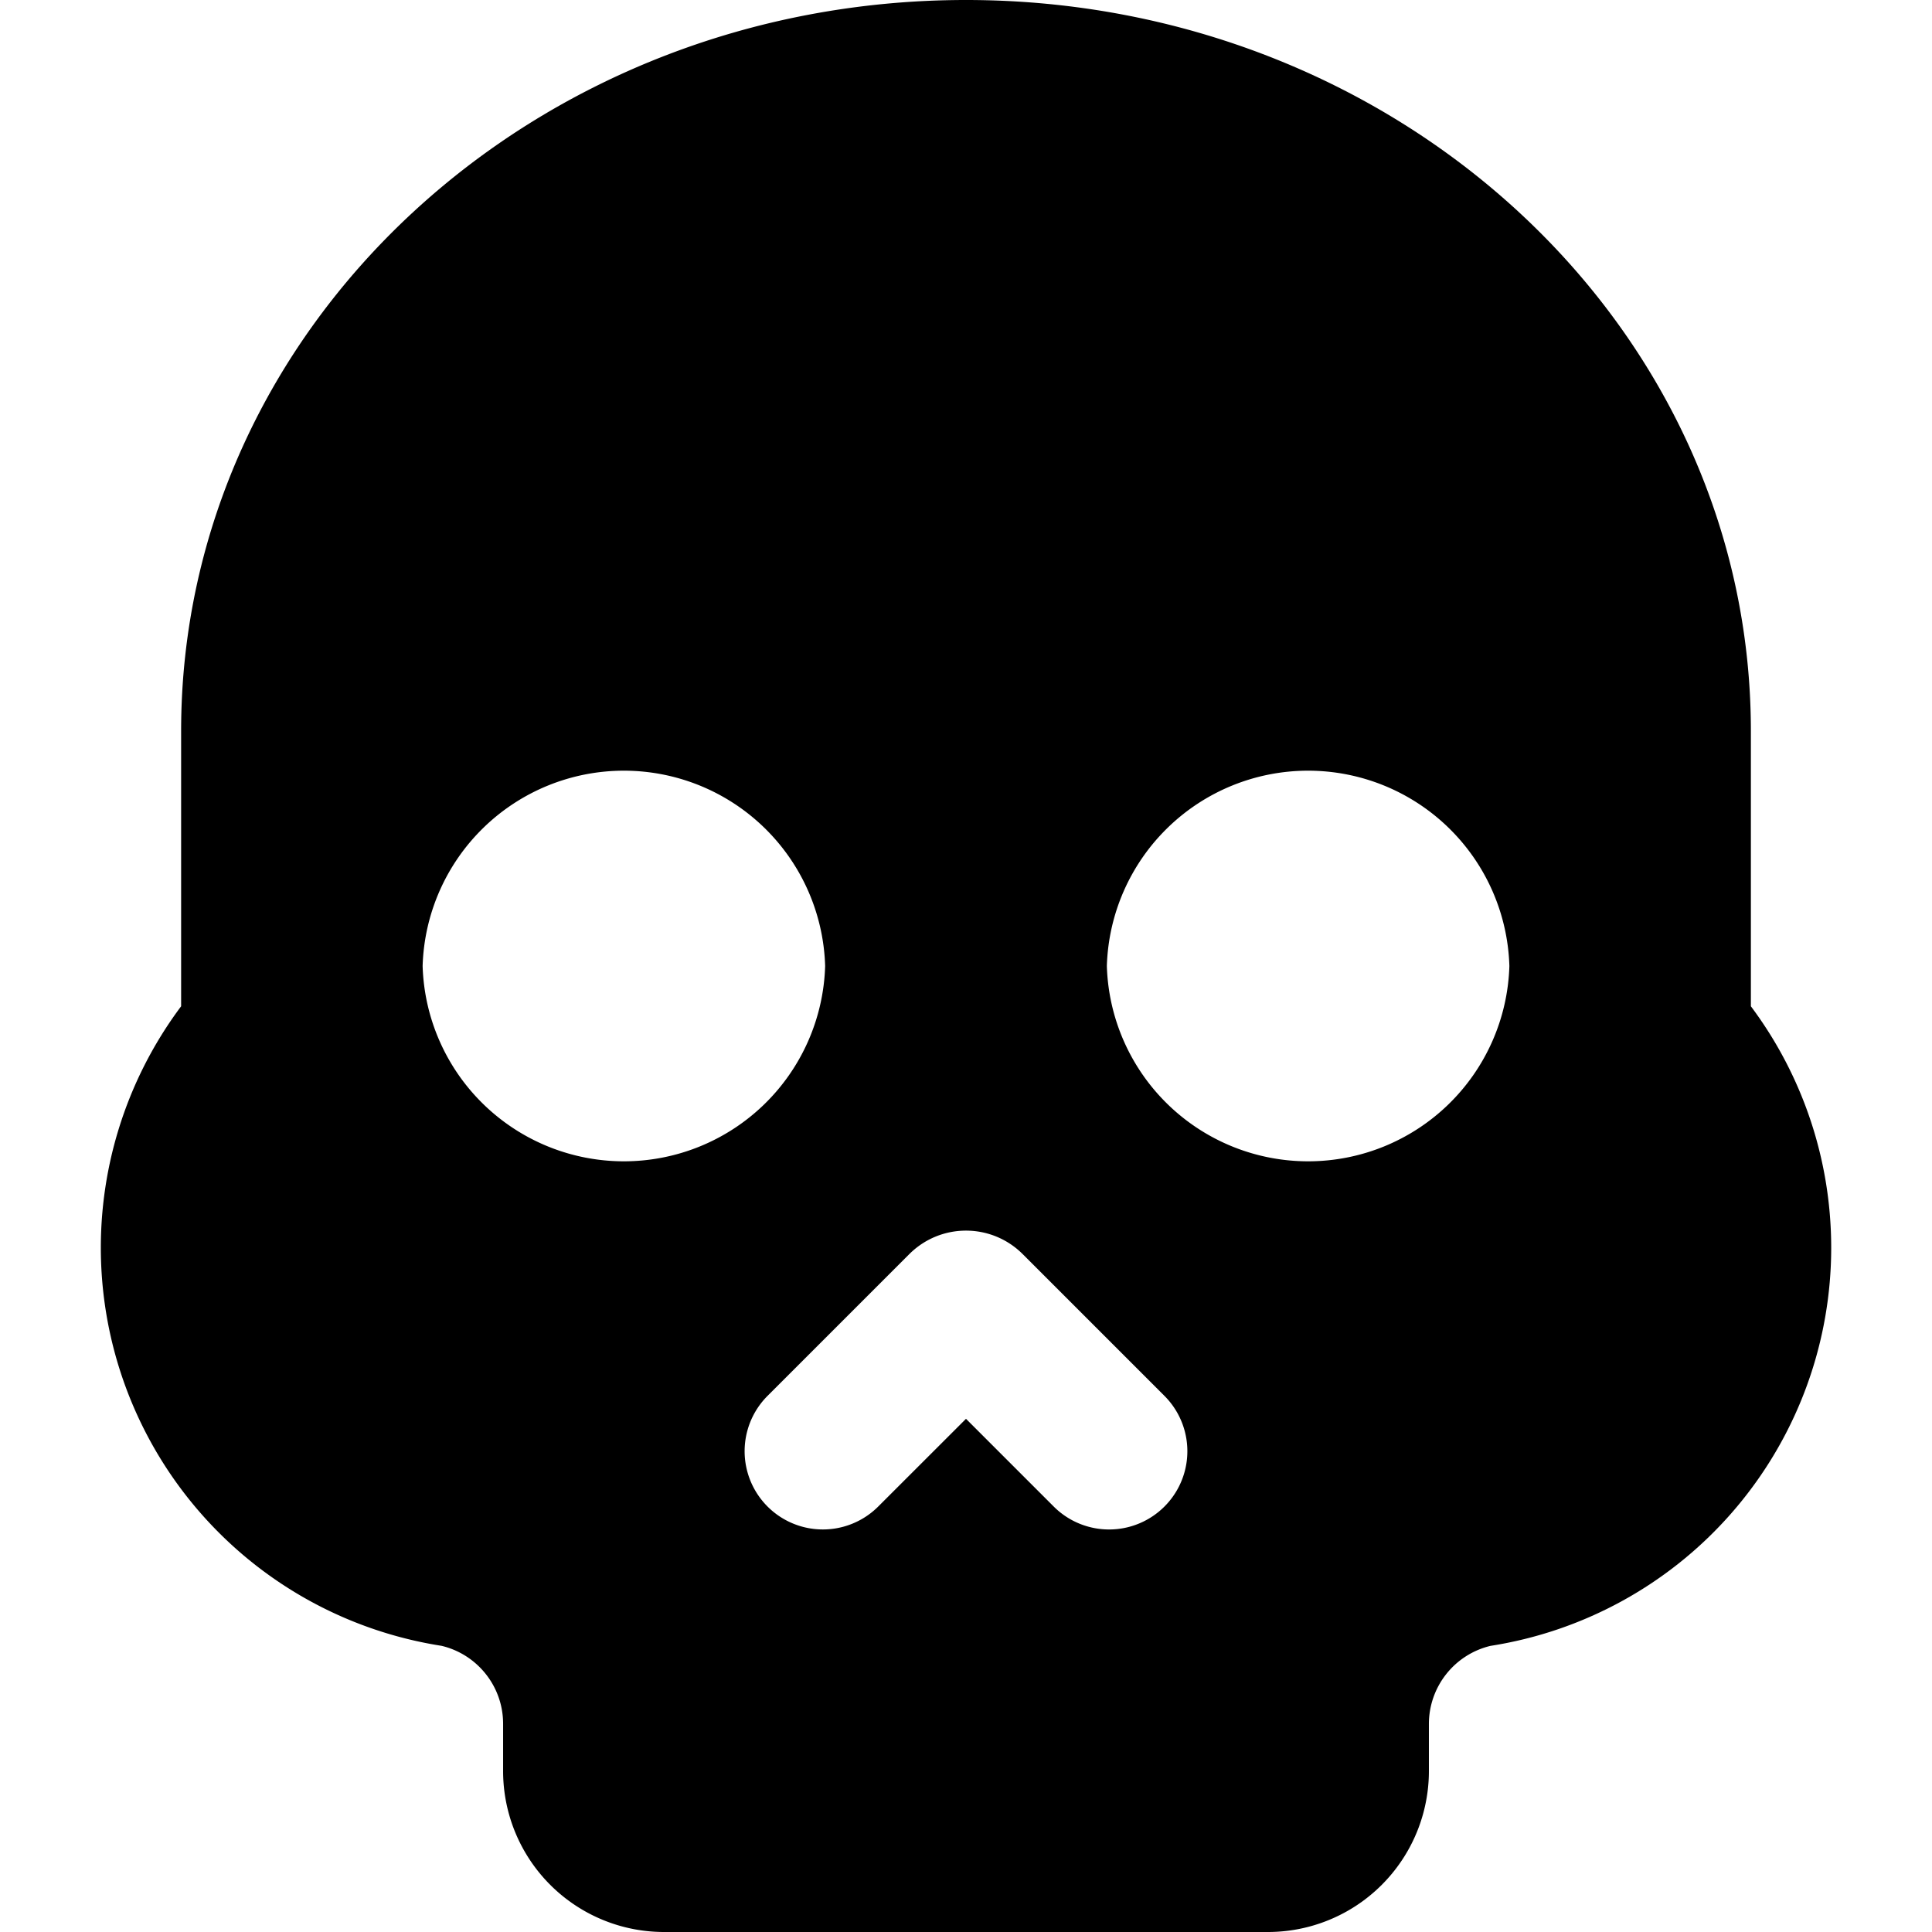 <svg xmlns="http://www.w3.org/2000/svg" width="32" height="32"><path d="M8.333 29.333A2.666 2.666 0 0 0 11 32h10a2.666 2.666 0 0 0 2.667-2.667v-.78a1.33 1.33 0 0 1 1.019-1.292A6.675 6.675 0 0 0 29 16.667v-4.56C29 5.42 23.18 0 16 0S3 5.42 3 12.107v4.56A6.675 6.675 0 0 0 7.313 27.26c.587.139 1.02.666 1.02 1.292v.78zM7 16a3.335 3.335 0 0 1 6.667 0A3.335 3.335 0 0 1 7 16zm11.333 0A3.335 3.335 0 0 1 25 16a3.335 3.335 0 0 1-6.667 0zm-5.62 7.12 2.347-2.347c.52-.52 1.36-.52 1.88 0l2.347 2.347a1.296 1.296 0 1 1-1.834 1.833L16 23.5l-1.454 1.453a1.296 1.296 0 1 1-1.833-1.833z"/></svg>